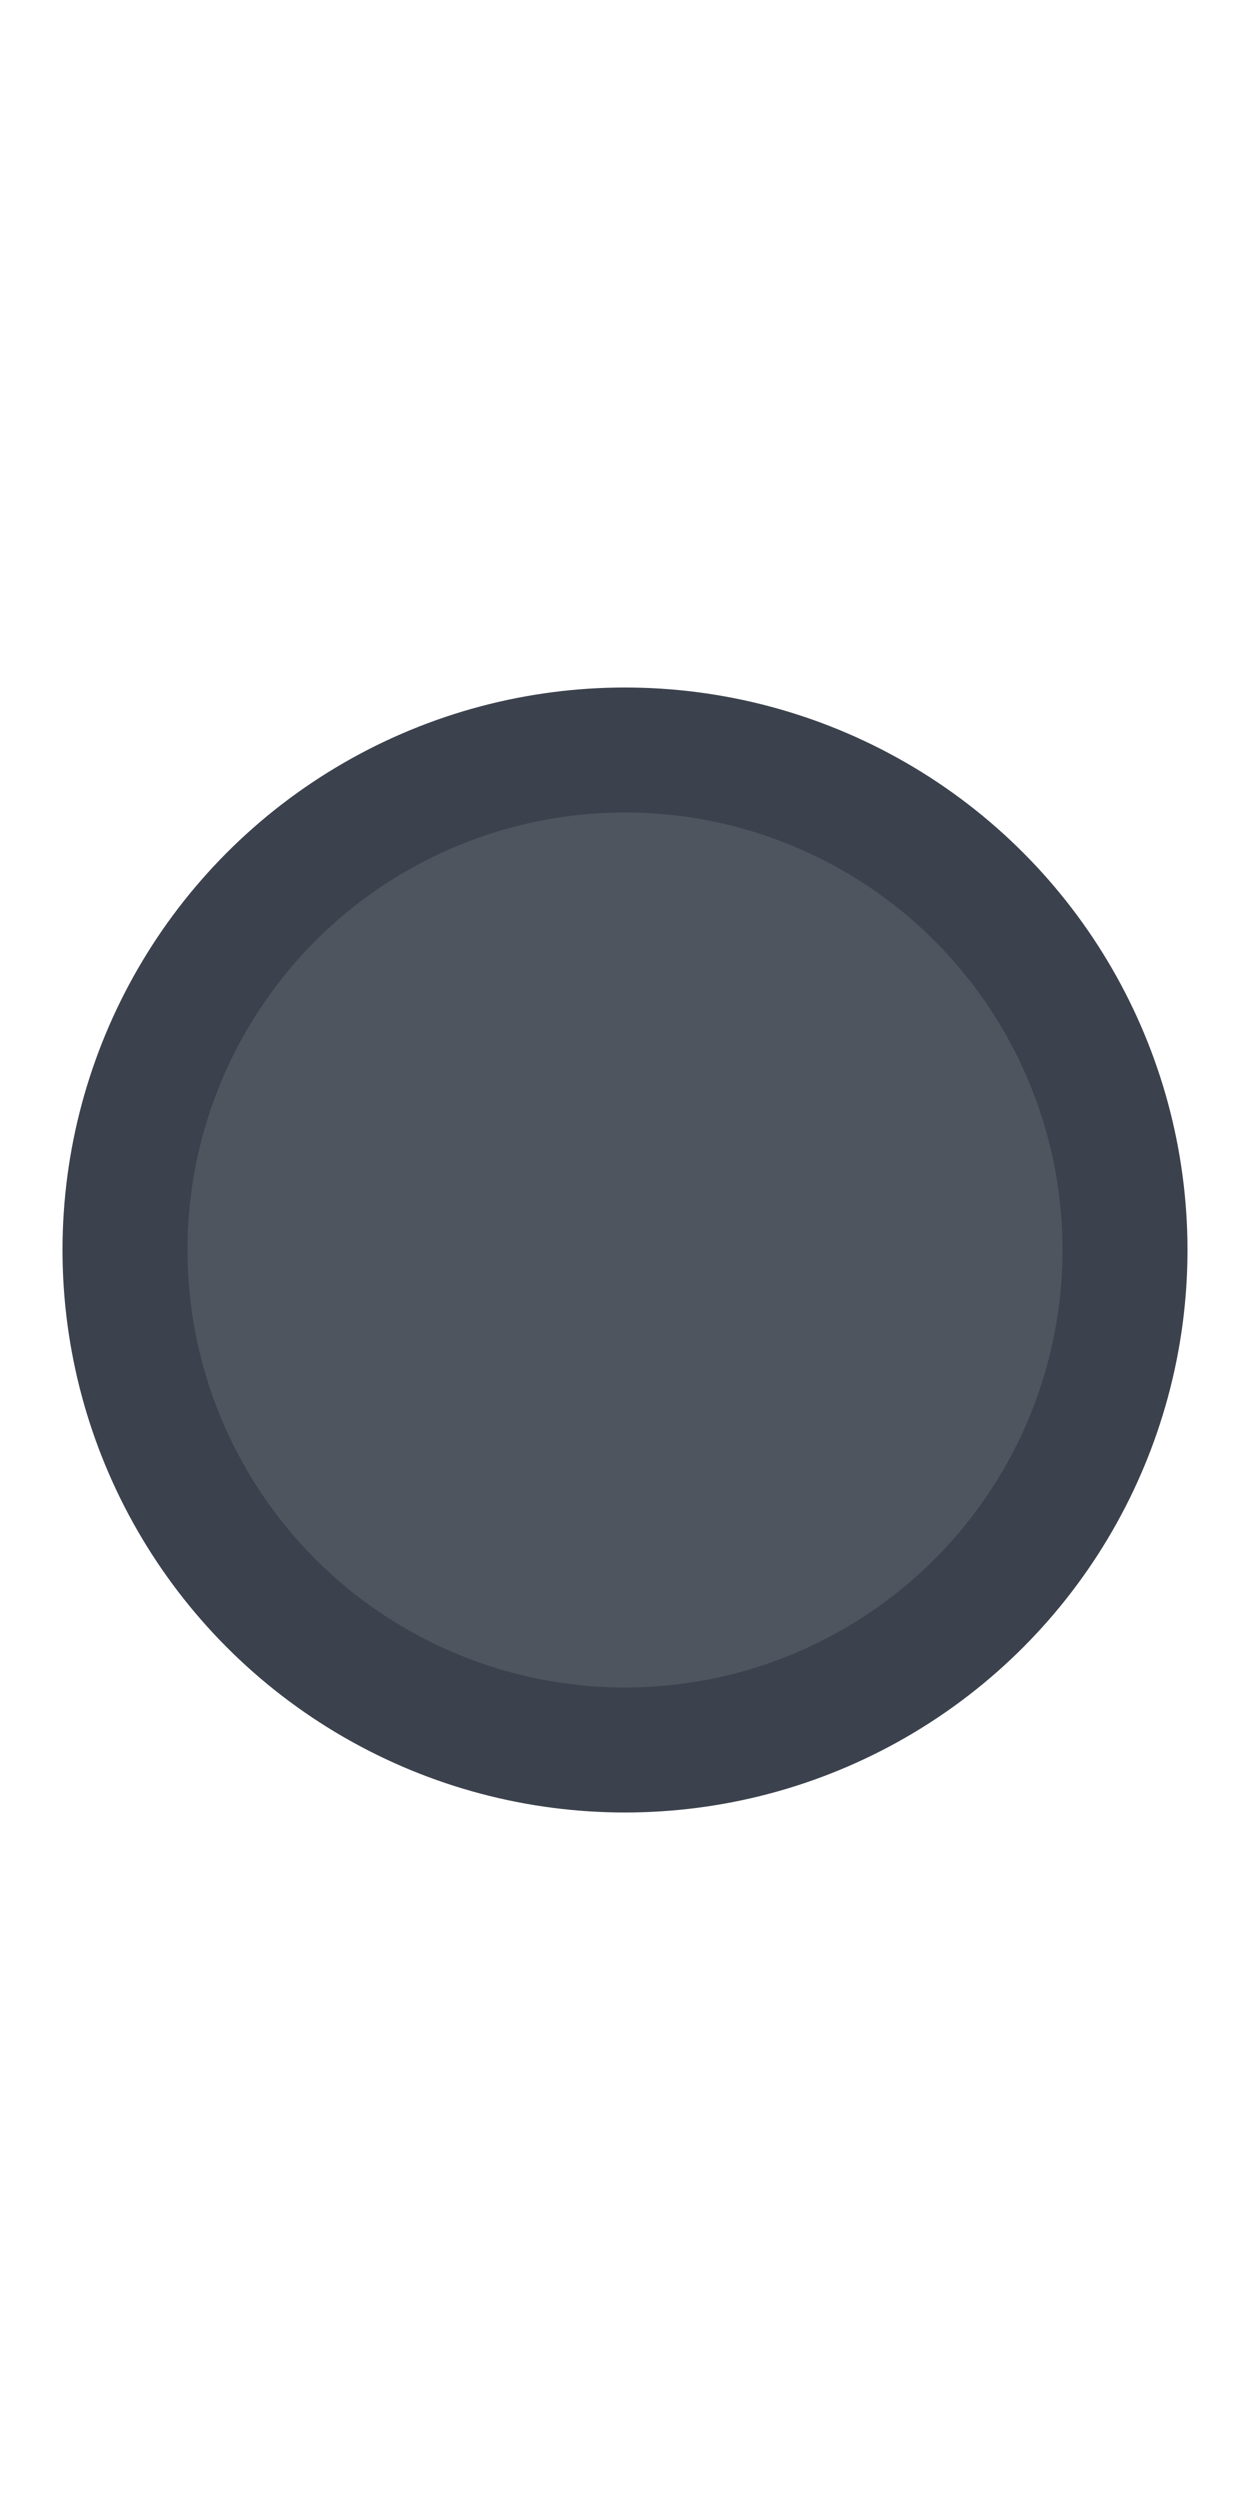 <?xml version="1.0" encoding="UTF-8" standalone="no"?>
<svg width="10px" height="20px" version="1.1" xmlns="http://www.w3.org/2000/svg" xmlns:xlink="http://www.w3.org/1999/xlink">>
 <g id="Group-29" >
    <circle id="plain-circle" class="plain-circle" cx="5" cy="10" r="4" stroke="#3C424D" stroke-width="1" fill="#4F555F"/>
</g>
  
</svg>